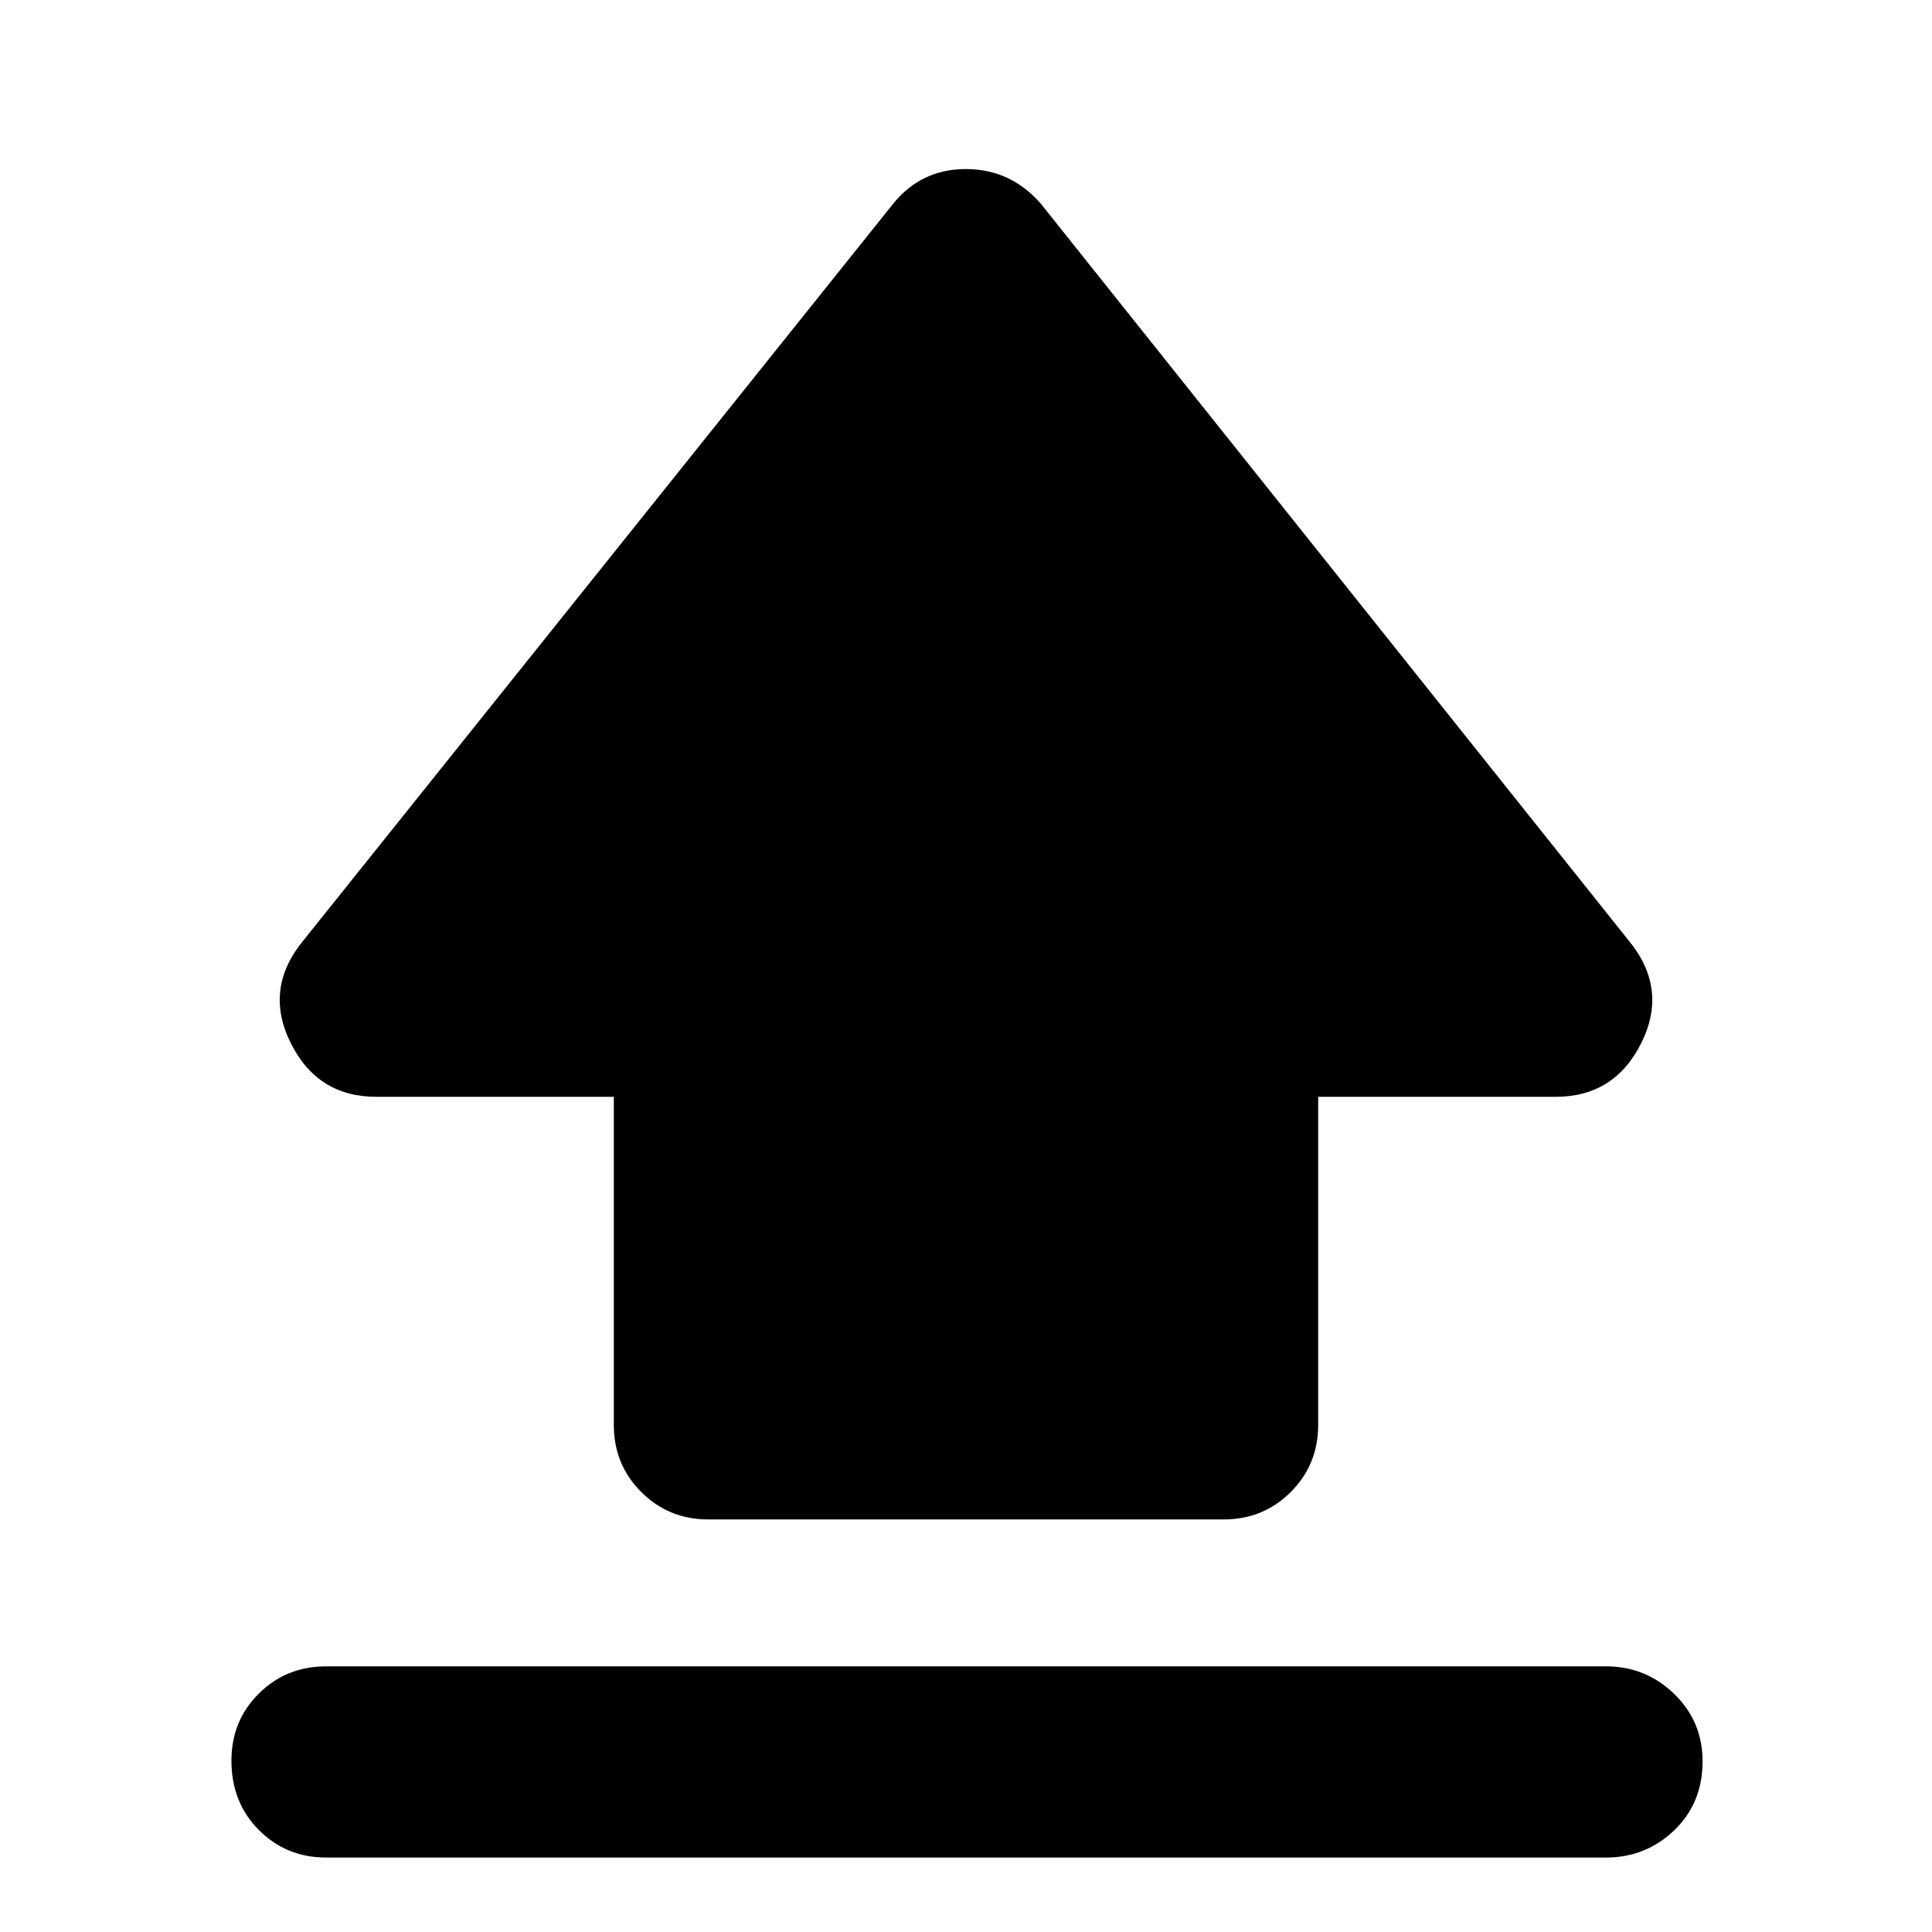 <svg xmlns="http://www.w3.org/2000/svg" width="48" height="48" viewBox="0 -960 960 960"><path d="M305-252v-163H187q-29.36 0-42.68-27t6.68-51l293-366q13.88-17 35.94-17Q502-876 517-859l292 366q20 24 6.68 51T773-415H655v163q0 19.75-13.62 33.37Q627.75-205 608-205H352q-19.75 0-33.37-13.63Q305-232.25 305-252ZM162-37q-19.75 0-33.37-13.68Q115-64.35 115-85.18q0-19.82 13.63-33.32Q142.25-132 162-132h636q19.75 0 33.88 13.68Q846-104.65 846-84.82 846-64 831.88-50.5 817.75-37 798-37H162Z"/></svg>